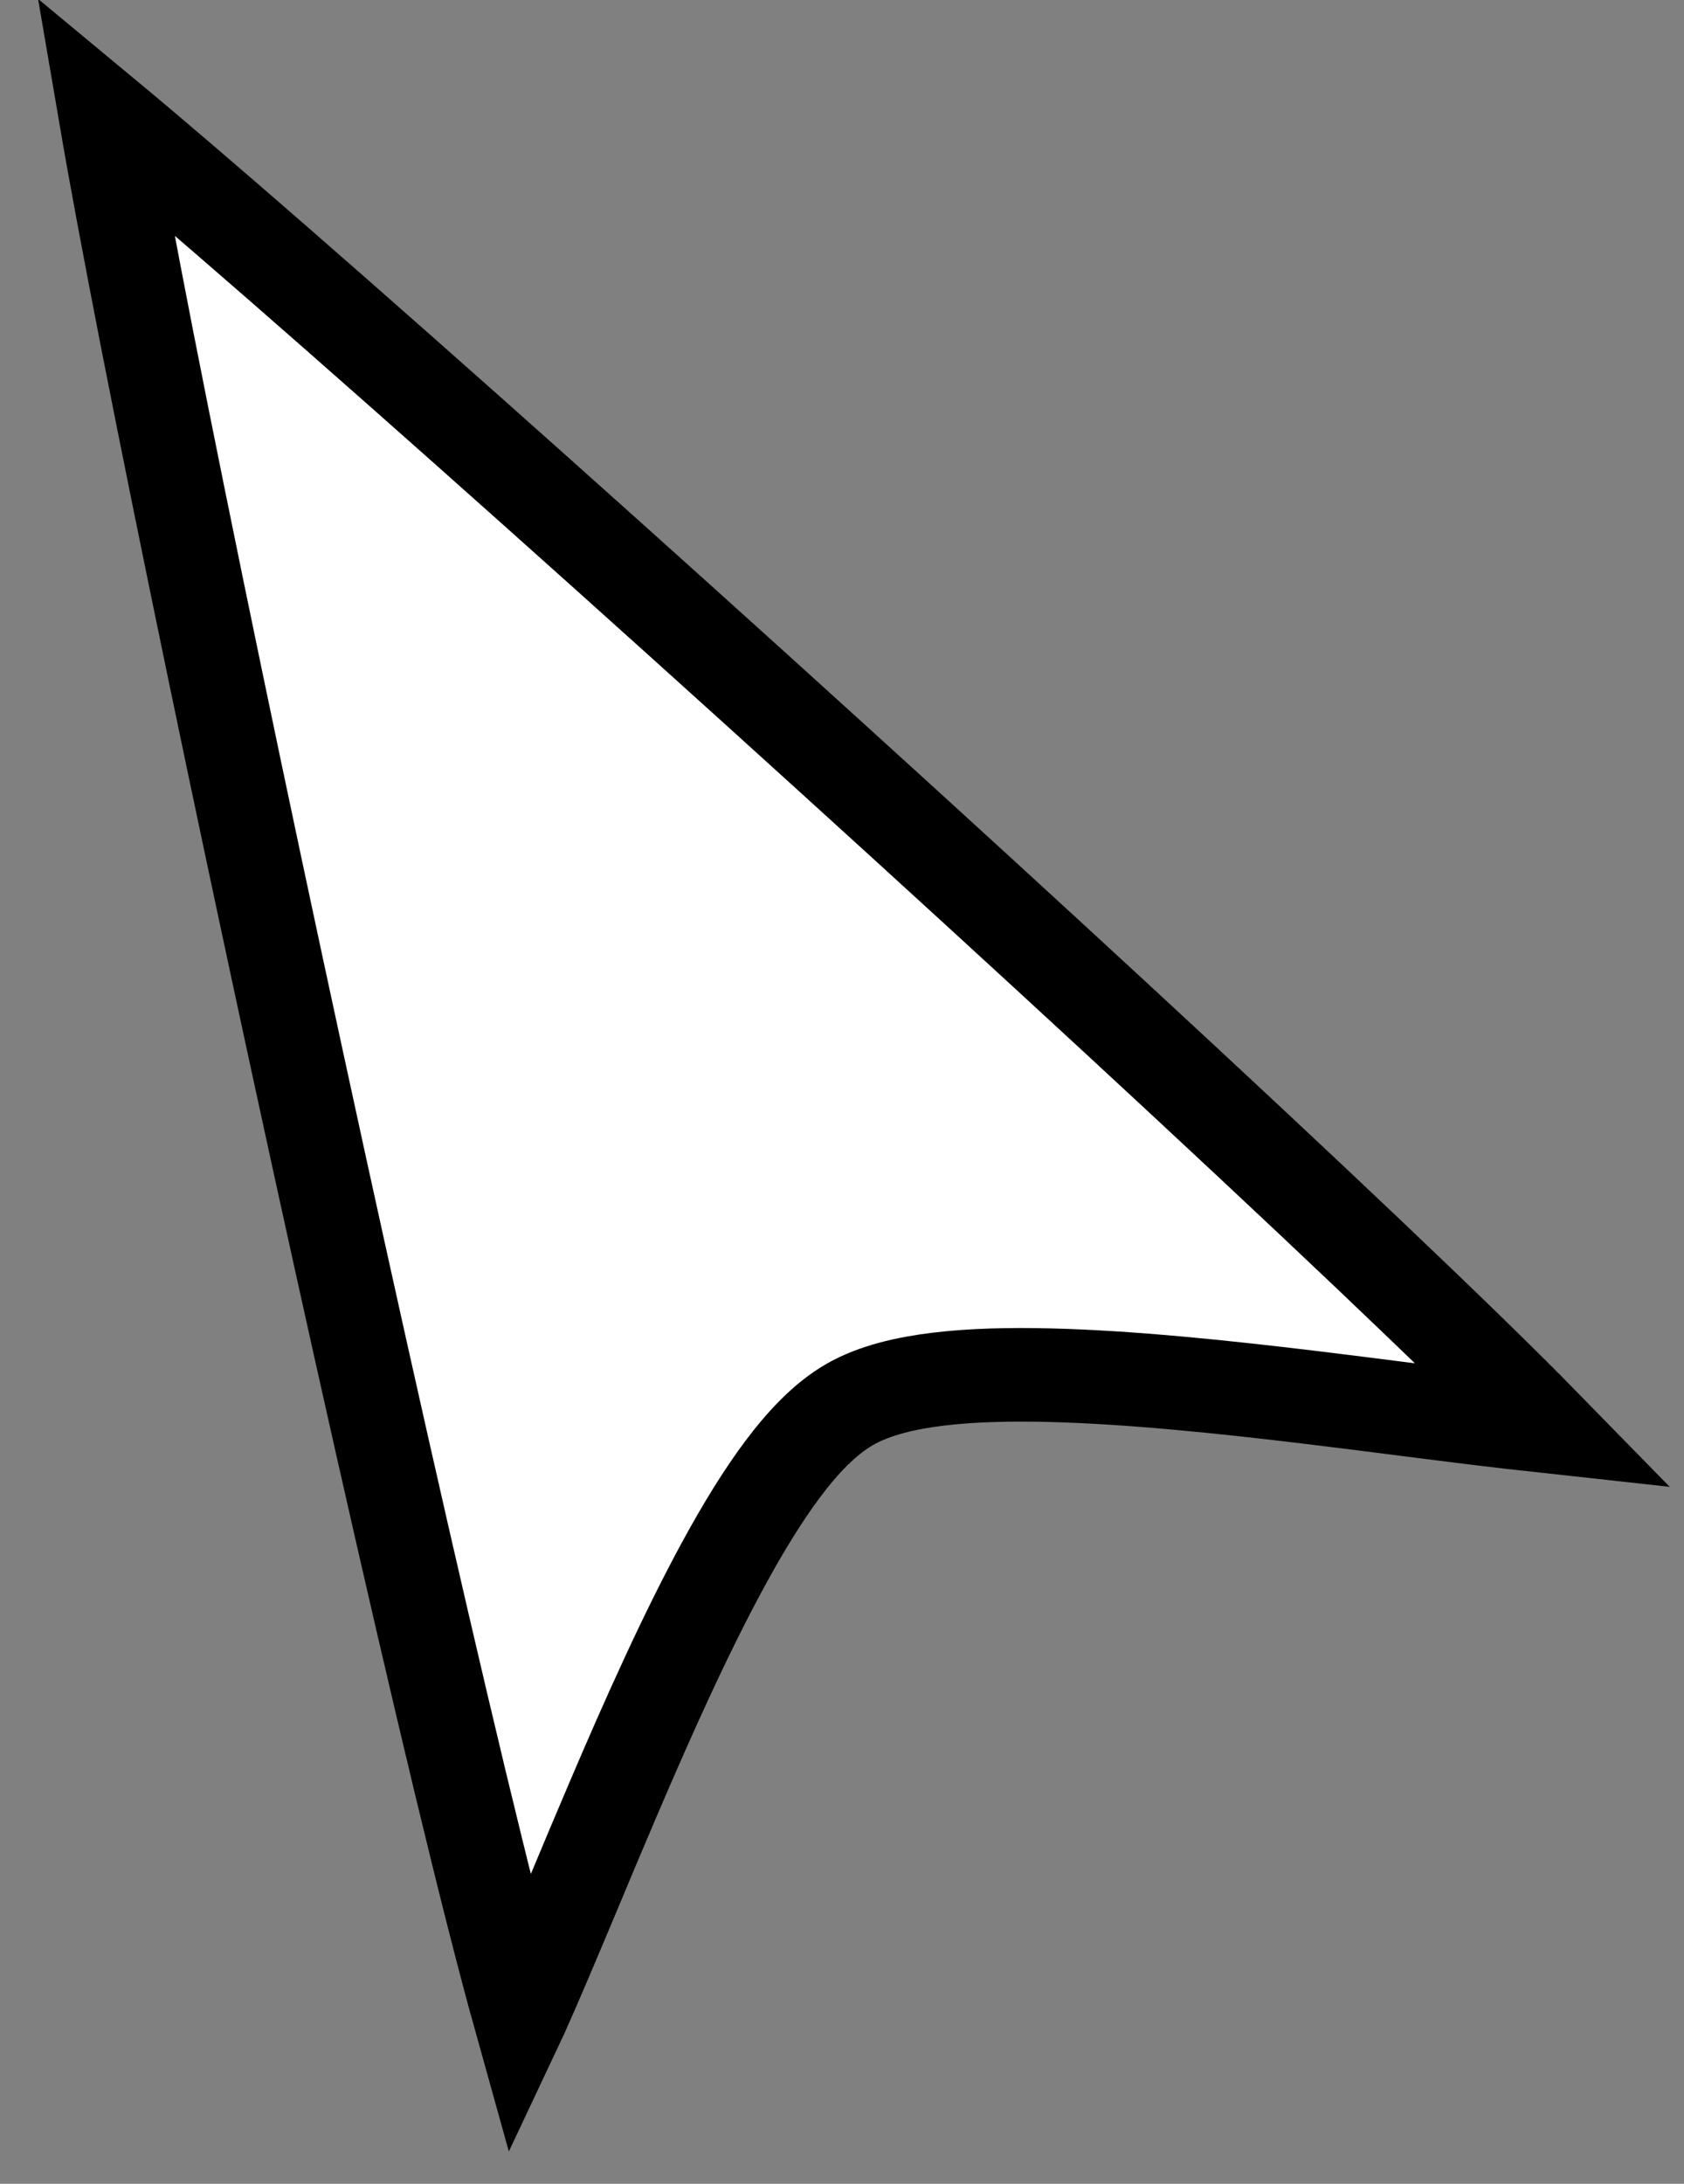 <svg width="27" height="35" viewBox="0 0 27 35" fill="none" xmlns="http://www.w3.org/2000/svg">
<rect x="0" y="0" width="27" height="35" fill="#808080" stroke="none"/>
<path d="M2.358 5.434C2.075 3.986 1.846 2.76 1.691 1.853C2.4 2.441 3.346 3.252 4.458 4.221C6.887 6.339 10.086 9.195 13.267 12.082C16.449 14.969 19.608 17.883 21.959 20.116C23.134 21.232 24.102 22.173 24.768 22.854C24.75 22.852 24.73 22.85 24.711 22.848C24.102 22.786 23.373 22.693 22.571 22.591C22.071 22.527 21.543 22.46 20.998 22.394C19.599 22.226 18.111 22.071 16.828 22.04C16.187 22.024 15.579 22.039 15.049 22.103C14.534 22.165 14.021 22.28 13.619 22.512C13.216 22.745 12.86 23.131 12.549 23.546C12.229 23.973 11.912 24.493 11.605 25.056C10.991 26.182 10.38 27.548 9.827 28.844C9.611 29.349 9.405 29.84 9.211 30.305C8.898 31.05 8.614 31.728 8.363 32.287C8.355 32.304 8.347 32.322 8.339 32.339C8.083 31.422 7.752 30.113 7.373 28.538C6.615 25.385 5.671 21.192 4.762 16.993C3.852 12.795 2.978 8.596 2.358 5.434Z" fill="white" stroke="black" stroke-width="1.5"/>
</svg>
